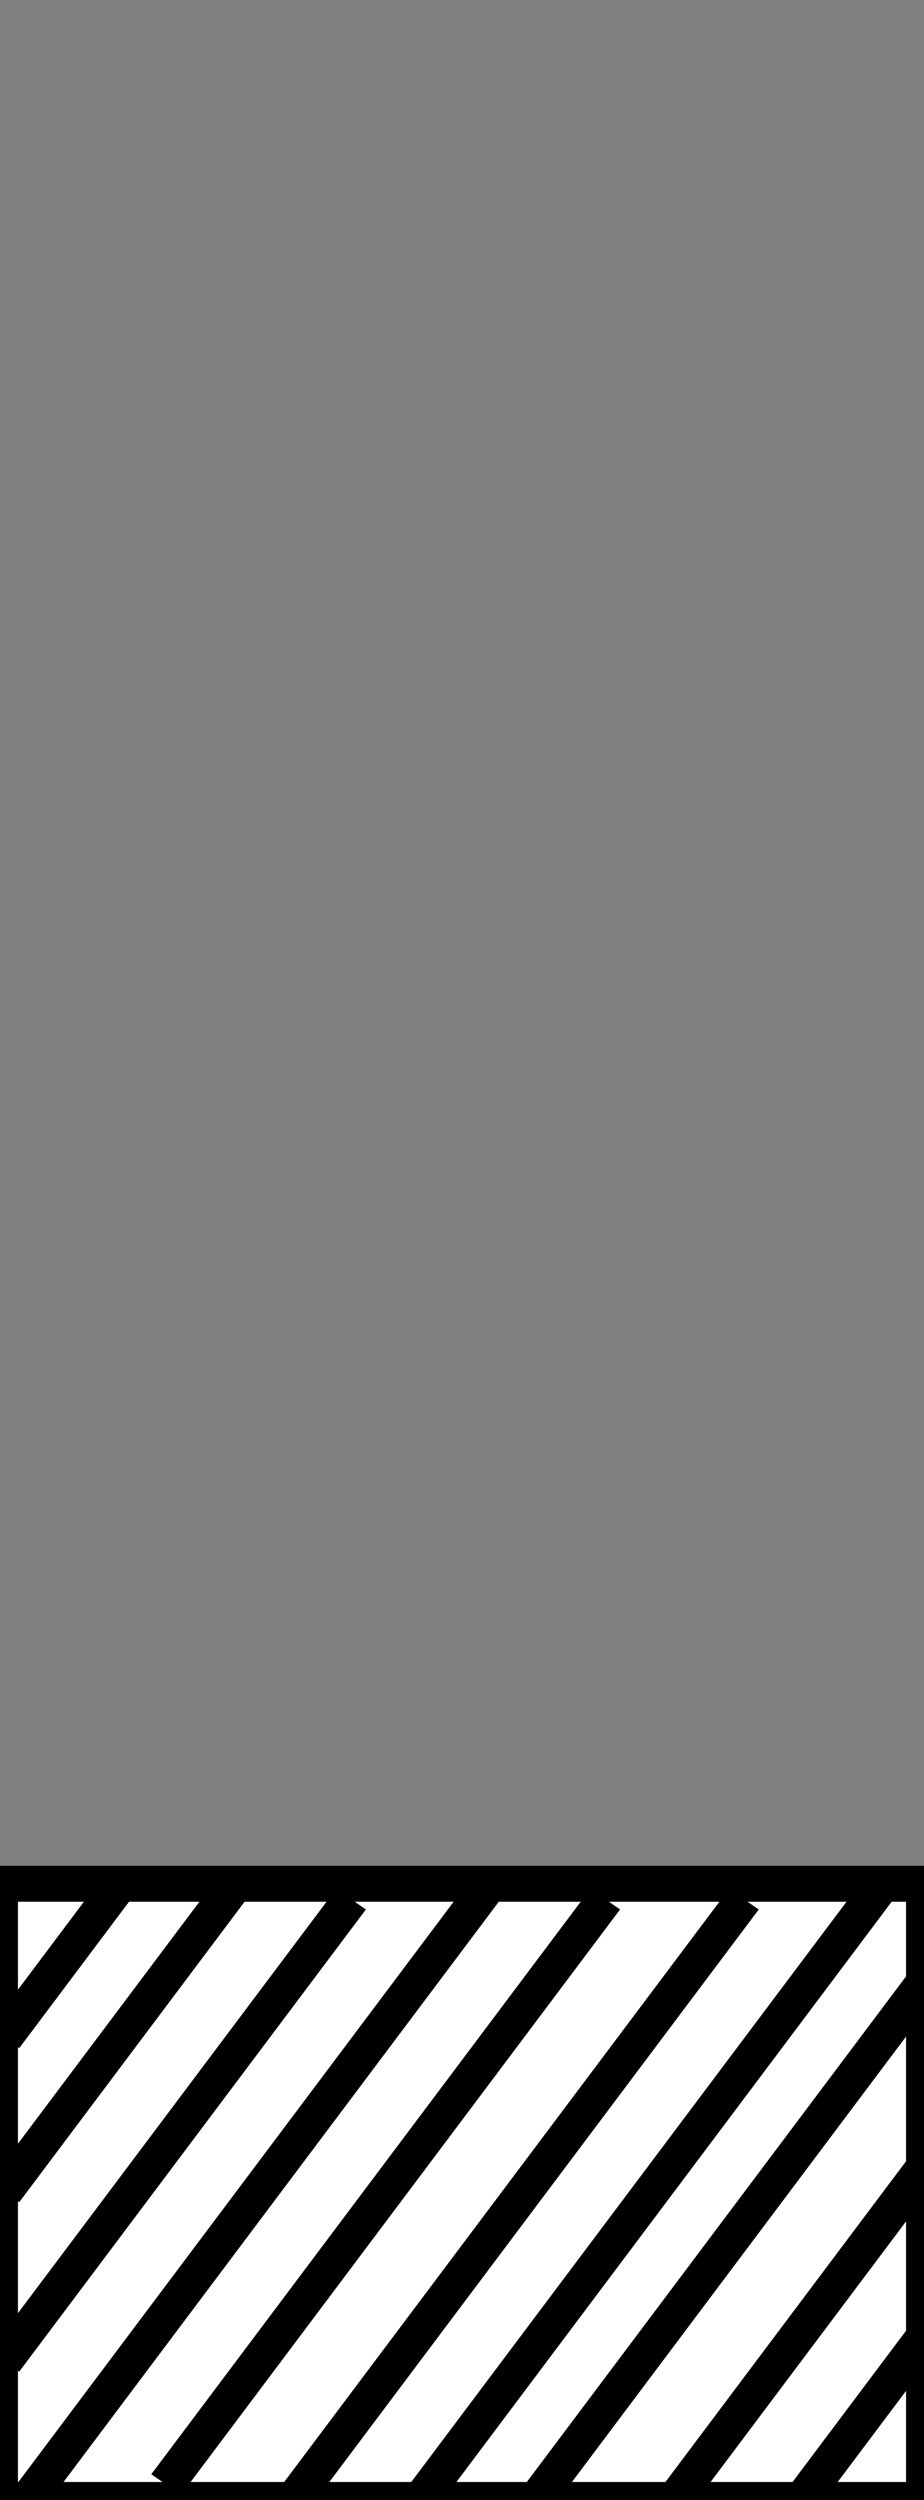 <?xml version="1.0" encoding="UTF-8" standalone="no"?>
<svg
   width="26.25"
   height="71"
   stroke="#000000"
   version="1.1"
   id="svg1123"
   sodipodi:docname="H7k6.svg"
   inkscape:version="1.1.1 (3bf5ae0d25, 2021-09-20)"
   xmlns:inkscape="http://www.inkscape.org/namespaces/inkscape"
   xmlns:sodipodi="http://sodipodi.sourceforge.net/DTD/sodipodi-0.dtd"
   xmlns="http://www.w3.org/2000/svg"
   xmlns:svg="http://www.w3.org/2000/svg">
  <rect width="100%" height="100%" fill="#808080" stroke="none"/>
  <defs
     id="defs1127" />
  <sodipodi:namedview
     id="namedview1125"
     pagecolor="#ffffff"
     bordercolor="#666666"
     borderopacity="1.0"
     inkscape:pageshadow="2"
     inkscape:pageopacity="0.0"
     inkscape:pagecheckerboard="0"
     showgrid="false"
     inkscape:zoom="10.245033"
     inkscape:cx="8.3455075"
     inkscape:cy="53.635747"
     inkscape:window-width="1920"
     inkscape:window-height="1027"
     inkscape:window-x="-3"
     inkscape:window-y="-8"
     inkscape:window-maximized="1"
     inkscape:current-layer="svg1123">
    <sodipodi:guide
       position="0,71"
       orientation="0,26.25"
       id="guide1187" />
    <sodipodi:guide
       position="26.25,71"
       orientation="71,0"
       id="guide1189" />
    <sodipodi:guide
       position="26.25,0"
       orientation="0,-26.25"
       id="guide1191" />
    <sodipodi:guide
       position="0,0"
       orientation="-71,0"
       id="guide1193" />
  </sodipodi:namedview>
  <path
     fill="#ffffff"
     d="M -1.1590547e-4,53.5 H 26.25 V 71 H -1.1590547e-4 Z"
     id="path1451"
     style="stroke-width:1.02" />
  <g
     fill="none"
     id="g1457"
     transform="matrix(1.04,0,0,1,-331.635,-228.5)">
    <path
       d="M 319,286.375 322.156,282"
       id="path1453" />
    <path
       d="M 319,290.75 325.312,282 M 319,295.562 l 9.469,-13.125 M 319.631,299.5 332.256,282 m -8.838,17.062 11.994,-16.625 M 326.891,299.5 339.2,282.438 M 330.363,299.5 342.988,282 m -9.469,17.5 10.731,-14.875 m -6.944,14.875 6.944,-9.625 m -3.472,9.625 3.472,-4.812"
       id="path1455" />
  </g>
  <g
     id="g1547"
     transform="translate(2.76,12.305)">
    <g
       stroke="#000000"
       id="g1449"
       transform="translate(-94.01,-148.805)">
      <path
         fill="#ffffff"
         d="m 117.5,203.531 h 25.25 V 207.5 H 117.5 Z"
         id="path1445" />
      <path
         d="M 119.011,207.5 117.5,205.406 m 25.25,0 -1.353,-1.875 M 137.948,207.5 135.5,204.106 m -3.864,3.394 -2.886,-4 m -3.427,4 -2.863,-3.969"
         fill="none"
         id="path1447" />
    </g>
  </g>
</svg>
